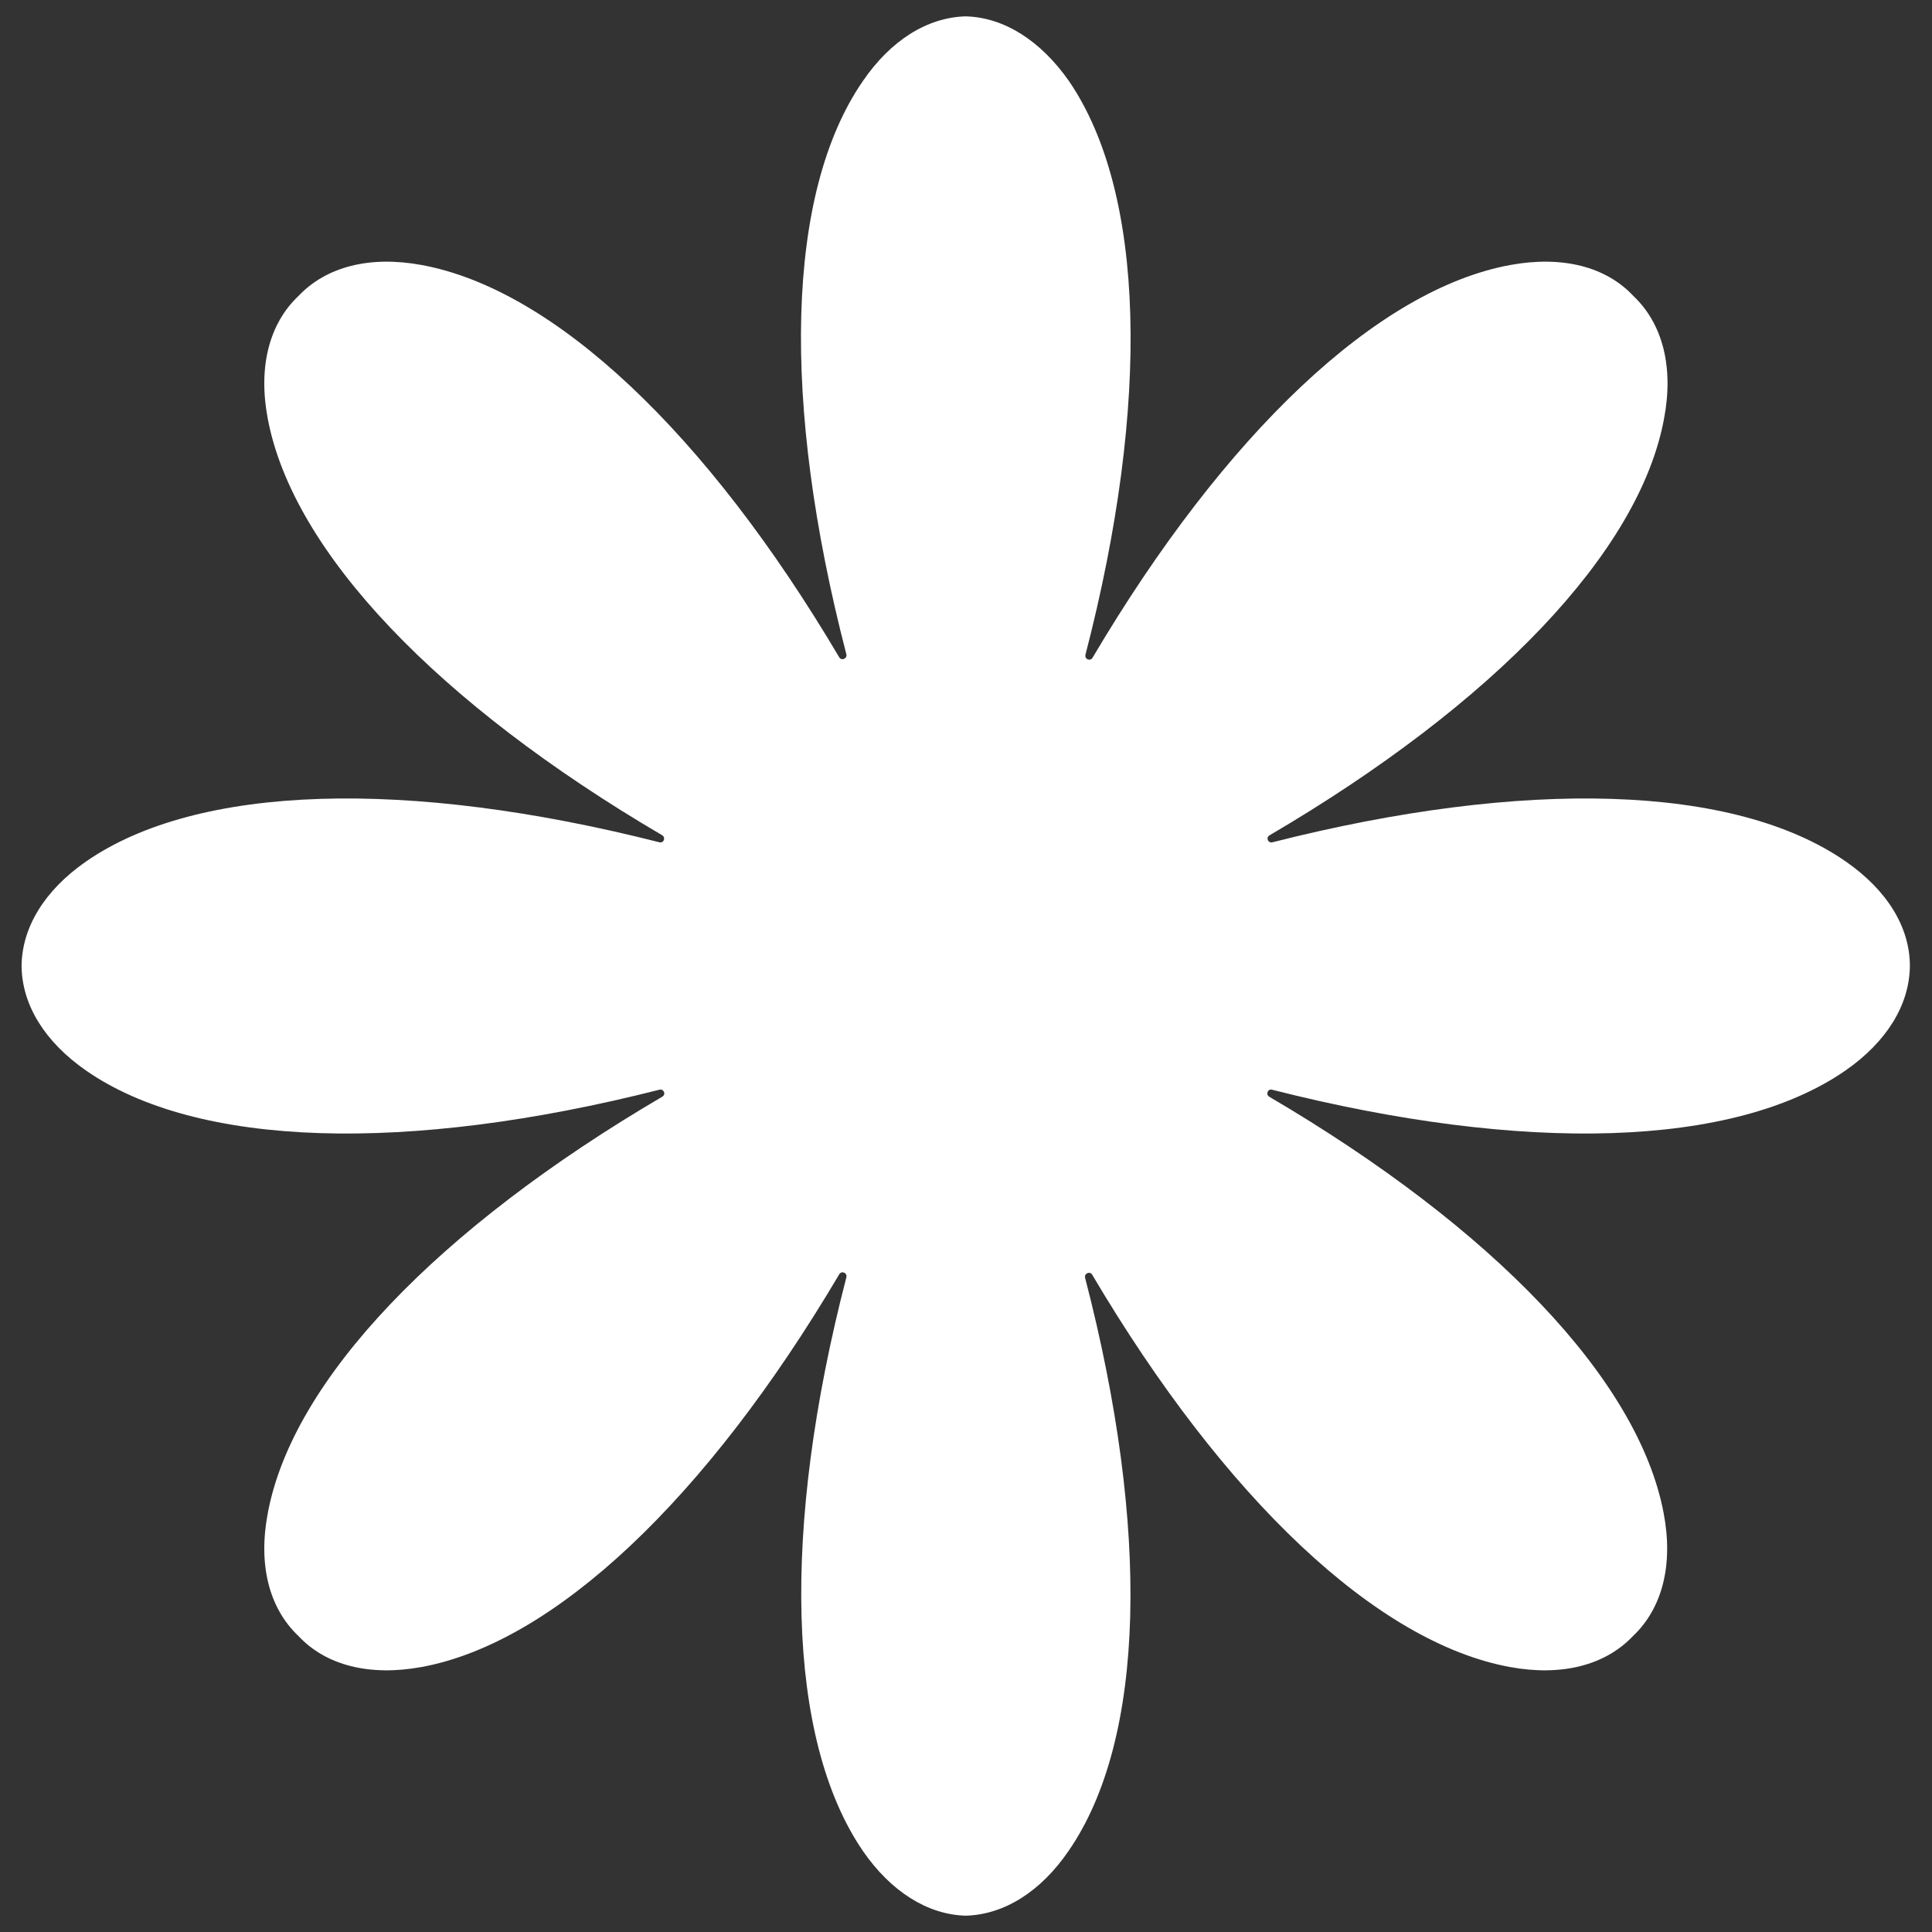 <svg xmlns="http://www.w3.org/2000/svg" viewBox="0 0 49 49" className="w-6 h-6">
                    <rect x="0" y="0" width="49" height="49" fill="#333333" stroke="none"/>
                    <path fill="white" d="M46.815 21.851C43.996 19.888 38.667 19.739 32.273 21.362C32.163 21.392 32.093 21.243 32.203 21.183C37.89 17.846 41.576 14.001 42.203 10.624C42.453 9.32 42.174 8.214 41.427 7.507C40.729 6.76 39.624 6.481 38.309 6.72C34.932 7.337 31.067 11.003 27.71 16.681C27.651 16.78 27.501 16.721 27.531 16.601C29.185 10.216 29.045 4.887 27.113 2.058C26.395 1.032 25.469 0.444 24.503 0.415H24.493H24.483C23.517 0.444 22.59 1.022 21.883 2.058C19.931 4.887 19.811 10.216 21.465 16.591C21.495 16.701 21.345 16.77 21.285 16.671C17.929 10.993 14.064 7.337 10.687 6.72C9.382 6.481 8.277 6.76 7.569 7.507C6.822 8.214 6.543 9.32 6.792 10.624C7.43 14.001 11.105 17.846 16.793 21.183C16.893 21.243 16.833 21.392 16.723 21.362C10.329 19.739 5.009 19.888 2.18 21.851C1.135 22.578 0.557 23.514 0.547 24.5C0.557 25.486 1.135 26.423 2.18 27.15C4.999 29.112 10.329 29.261 16.723 27.638C16.833 27.608 16.903 27.757 16.793 27.817C11.105 31.154 7.42 34.999 6.792 38.376C6.543 39.681 6.822 40.786 7.569 41.493C8.267 42.24 9.372 42.519 10.687 42.28C14.064 41.663 17.929 37.997 21.285 32.319C21.345 32.22 21.495 32.28 21.465 32.399C19.811 38.784 19.951 44.113 21.883 46.942C22.59 47.968 23.517 48.556 24.483 48.586H24.493H24.503C25.469 48.556 26.395 47.978 27.103 46.942C29.055 44.113 29.175 38.784 27.521 32.409C27.491 32.3 27.641 32.23 27.7 32.329C31.057 38.007 34.922 41.663 38.299 42.28C39.604 42.519 40.709 42.24 41.417 41.493C42.164 40.786 42.443 39.681 42.194 38.376C41.556 34.999 37.88 31.154 32.193 27.817C32.093 27.757 32.153 27.608 32.263 27.638C38.657 29.261 43.977 29.112 46.806 27.15C47.851 26.423 48.429 25.486 48.439 24.5C48.439 23.514 47.861 22.578 46.815 21.851Z" />
                </svg>